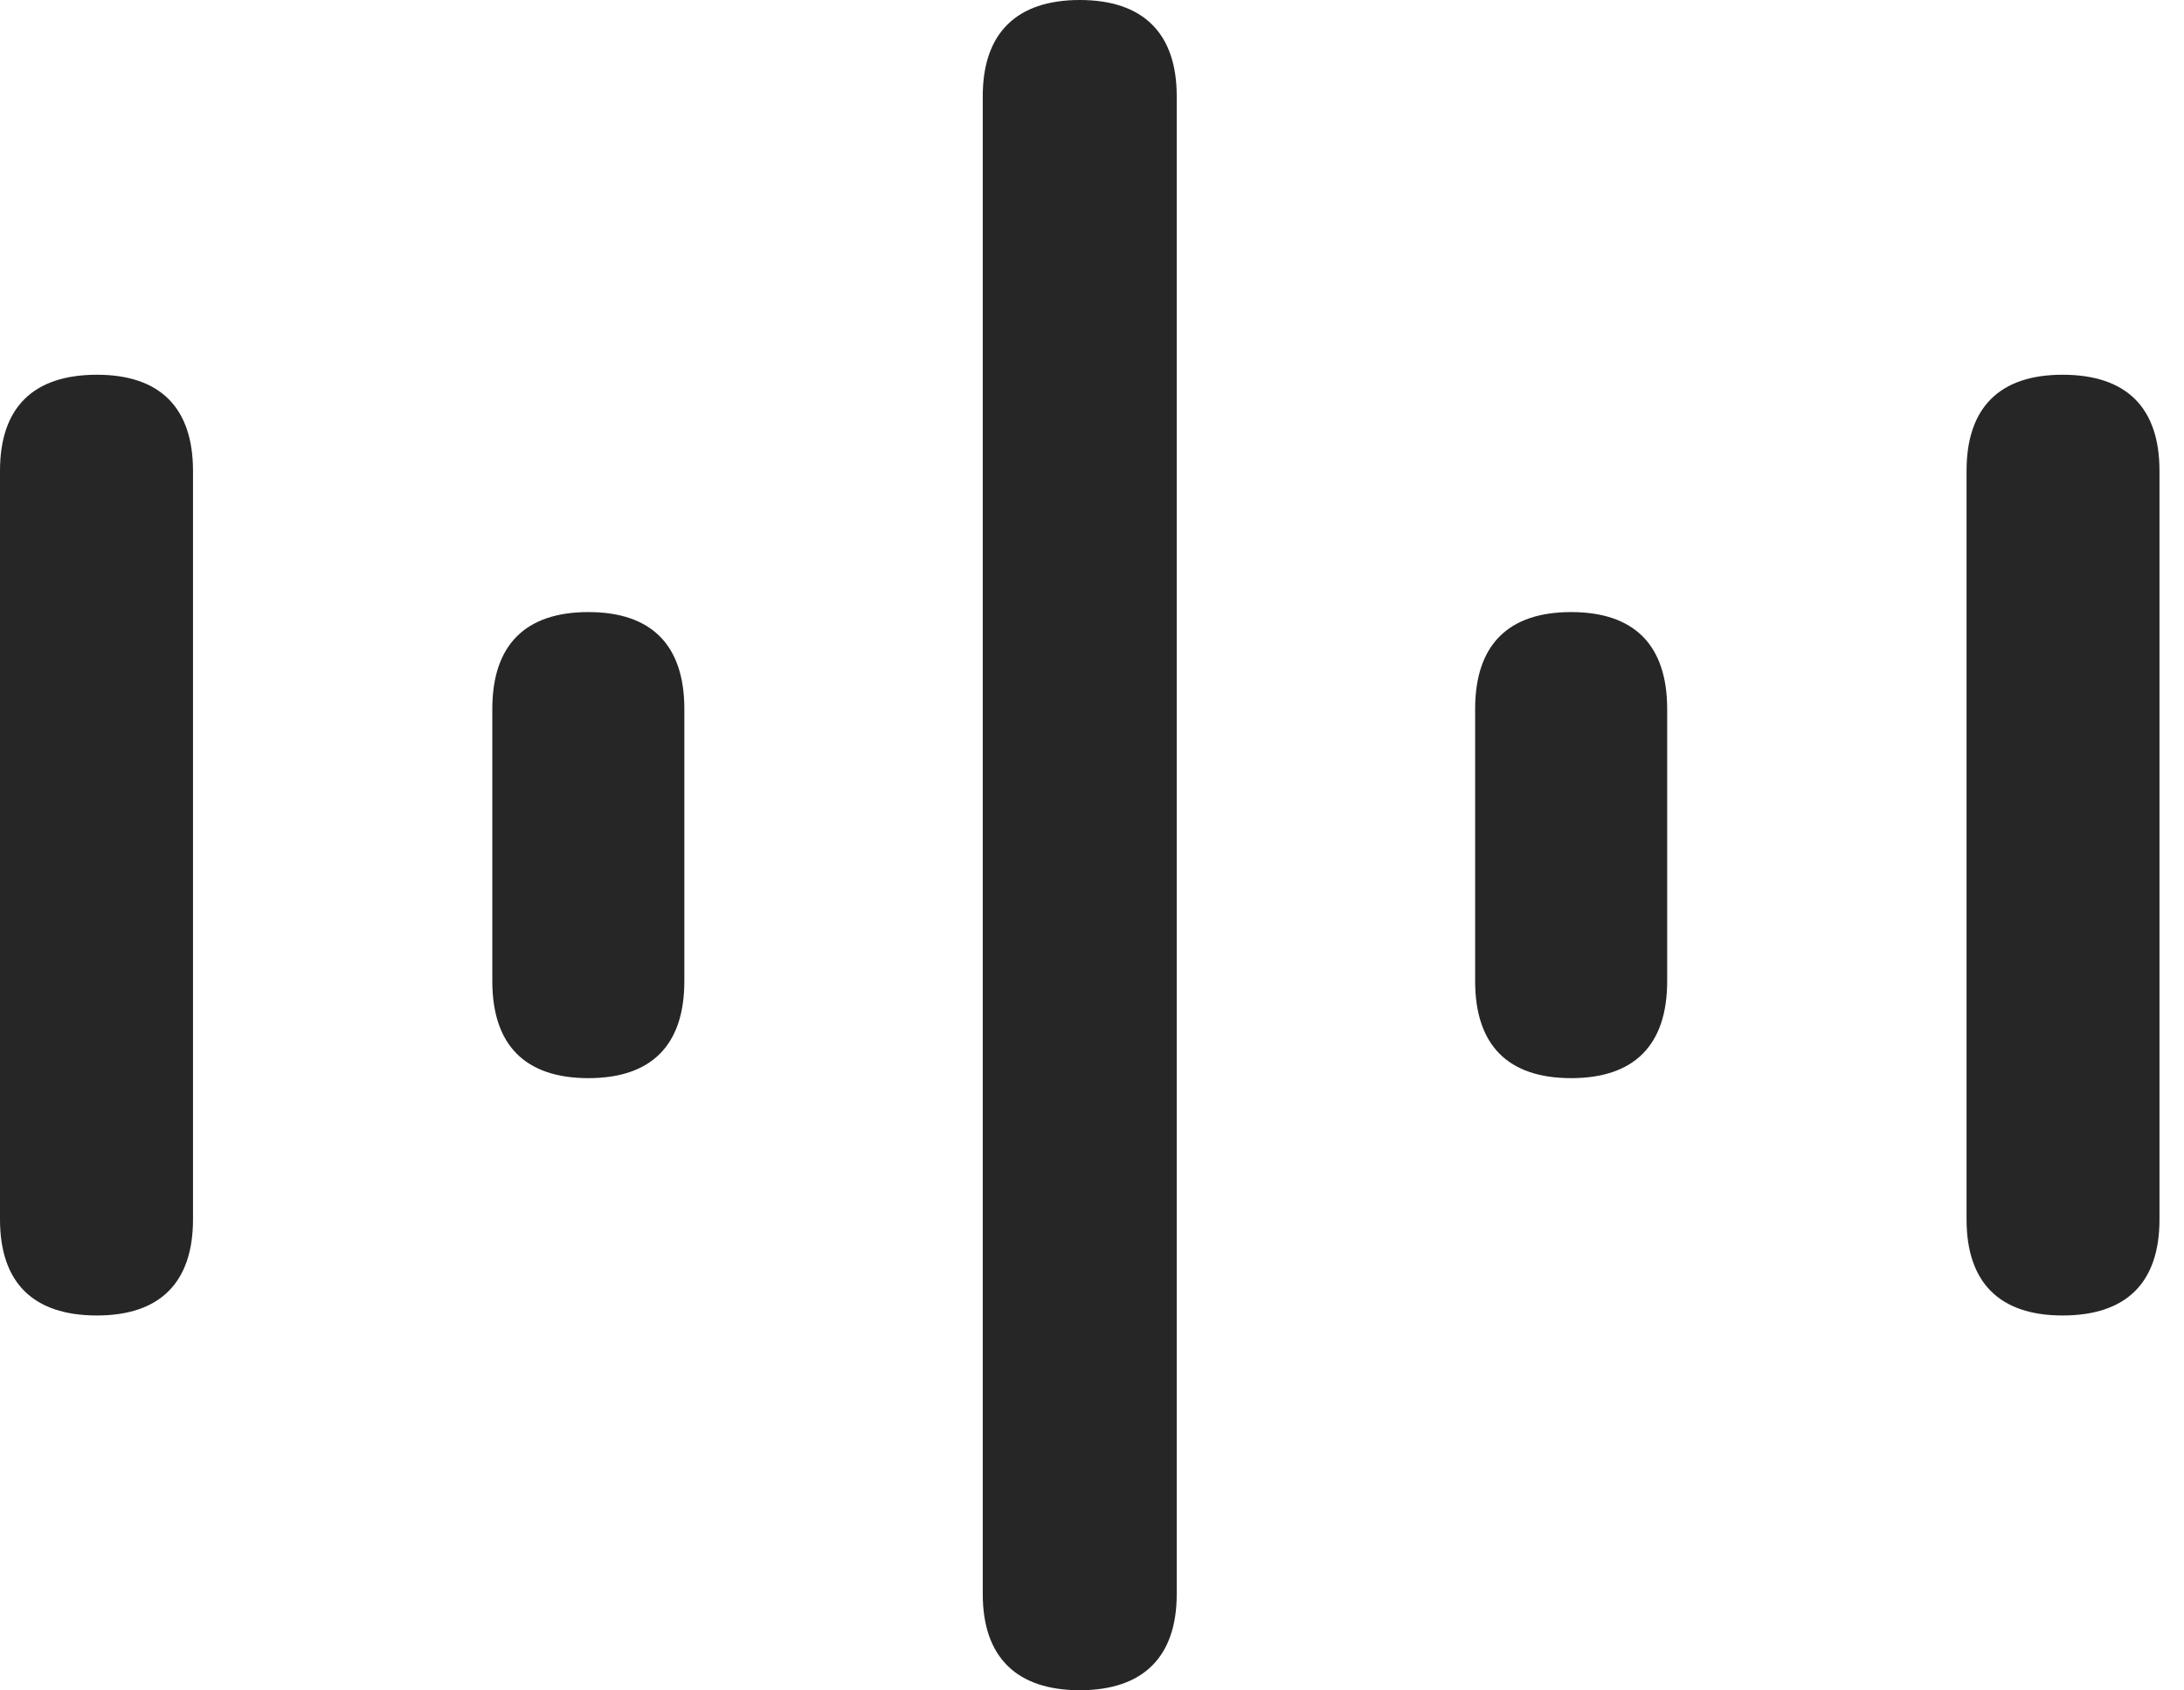<?xml version="1.0" encoding="UTF-8"?>
<!--Generator: Apple Native CoreSVG 326-->
<!DOCTYPE svg
PUBLIC "-//W3C//DTD SVG 1.1//EN"
       "http://www.w3.org/Graphics/SVG/1.1/DTD/svg11.dtd">
<svg version="1.1" xmlns="http://www.w3.org/2000/svg" xmlns:xlink="http://www.w3.org/1999/xlink" viewBox="0 0 31.719 24.541">
 <g>
  <rect height="24.541" opacity="0" width="31.719" x="0" y="0"/>
  <path d="M29.955 19.1C30.885 19.1 31.363 18.621 31.363 17.705L31.363 6.836C31.363 5.92 30.885 5.441 29.955 5.441C29.039 5.441 28.561 5.92 28.561 6.836L28.561 17.705C28.561 18.621 29.039 19.1 29.955 19.1Z" fill="black" fill-opacity="0.85"/>
  <path d="M22.818 15.654C23.734 15.654 24.213 15.176 24.213 14.246L24.213 10.295C24.213 9.365 23.734 8.887 22.818 8.887C21.902 8.887 21.424 9.365 21.424 10.295L21.424 14.246C21.424 15.176 21.902 15.654 22.818 15.654Z" fill="black" fill-opacity="0.85"/>
  <path d="M15.682 24.541C16.598 24.541 17.09 24.062 17.09 23.146L17.09 1.395C17.09 0.479 16.598 0 15.682 0C14.766 0 14.273 0.479 14.273 1.395L14.273 23.146C14.273 24.062 14.766 24.541 15.682 24.541Z" fill="black" fill-opacity="0.85"/>
  <path d="M8.545 15.654C9.461 15.654 9.939 15.176 9.939 14.246L9.939 10.295C9.939 9.365 9.461 8.887 8.545 8.887C7.629 8.887 7.15 9.365 7.15 10.295L7.15 14.246C7.15 15.176 7.629 15.654 8.545 15.654Z" fill="black" fill-opacity="0.85"/>
  <path d="M1.408 19.1C2.324 19.1 2.803 18.621 2.803 17.705L2.803 6.836C2.803 5.92 2.324 5.441 1.408 5.441C0.479 5.441 0 5.92 0 6.836L0 17.705C0 18.621 0.479 19.1 1.408 19.1Z" fill="black" fill-opacity="0.85"/>
 </g>
</svg>
